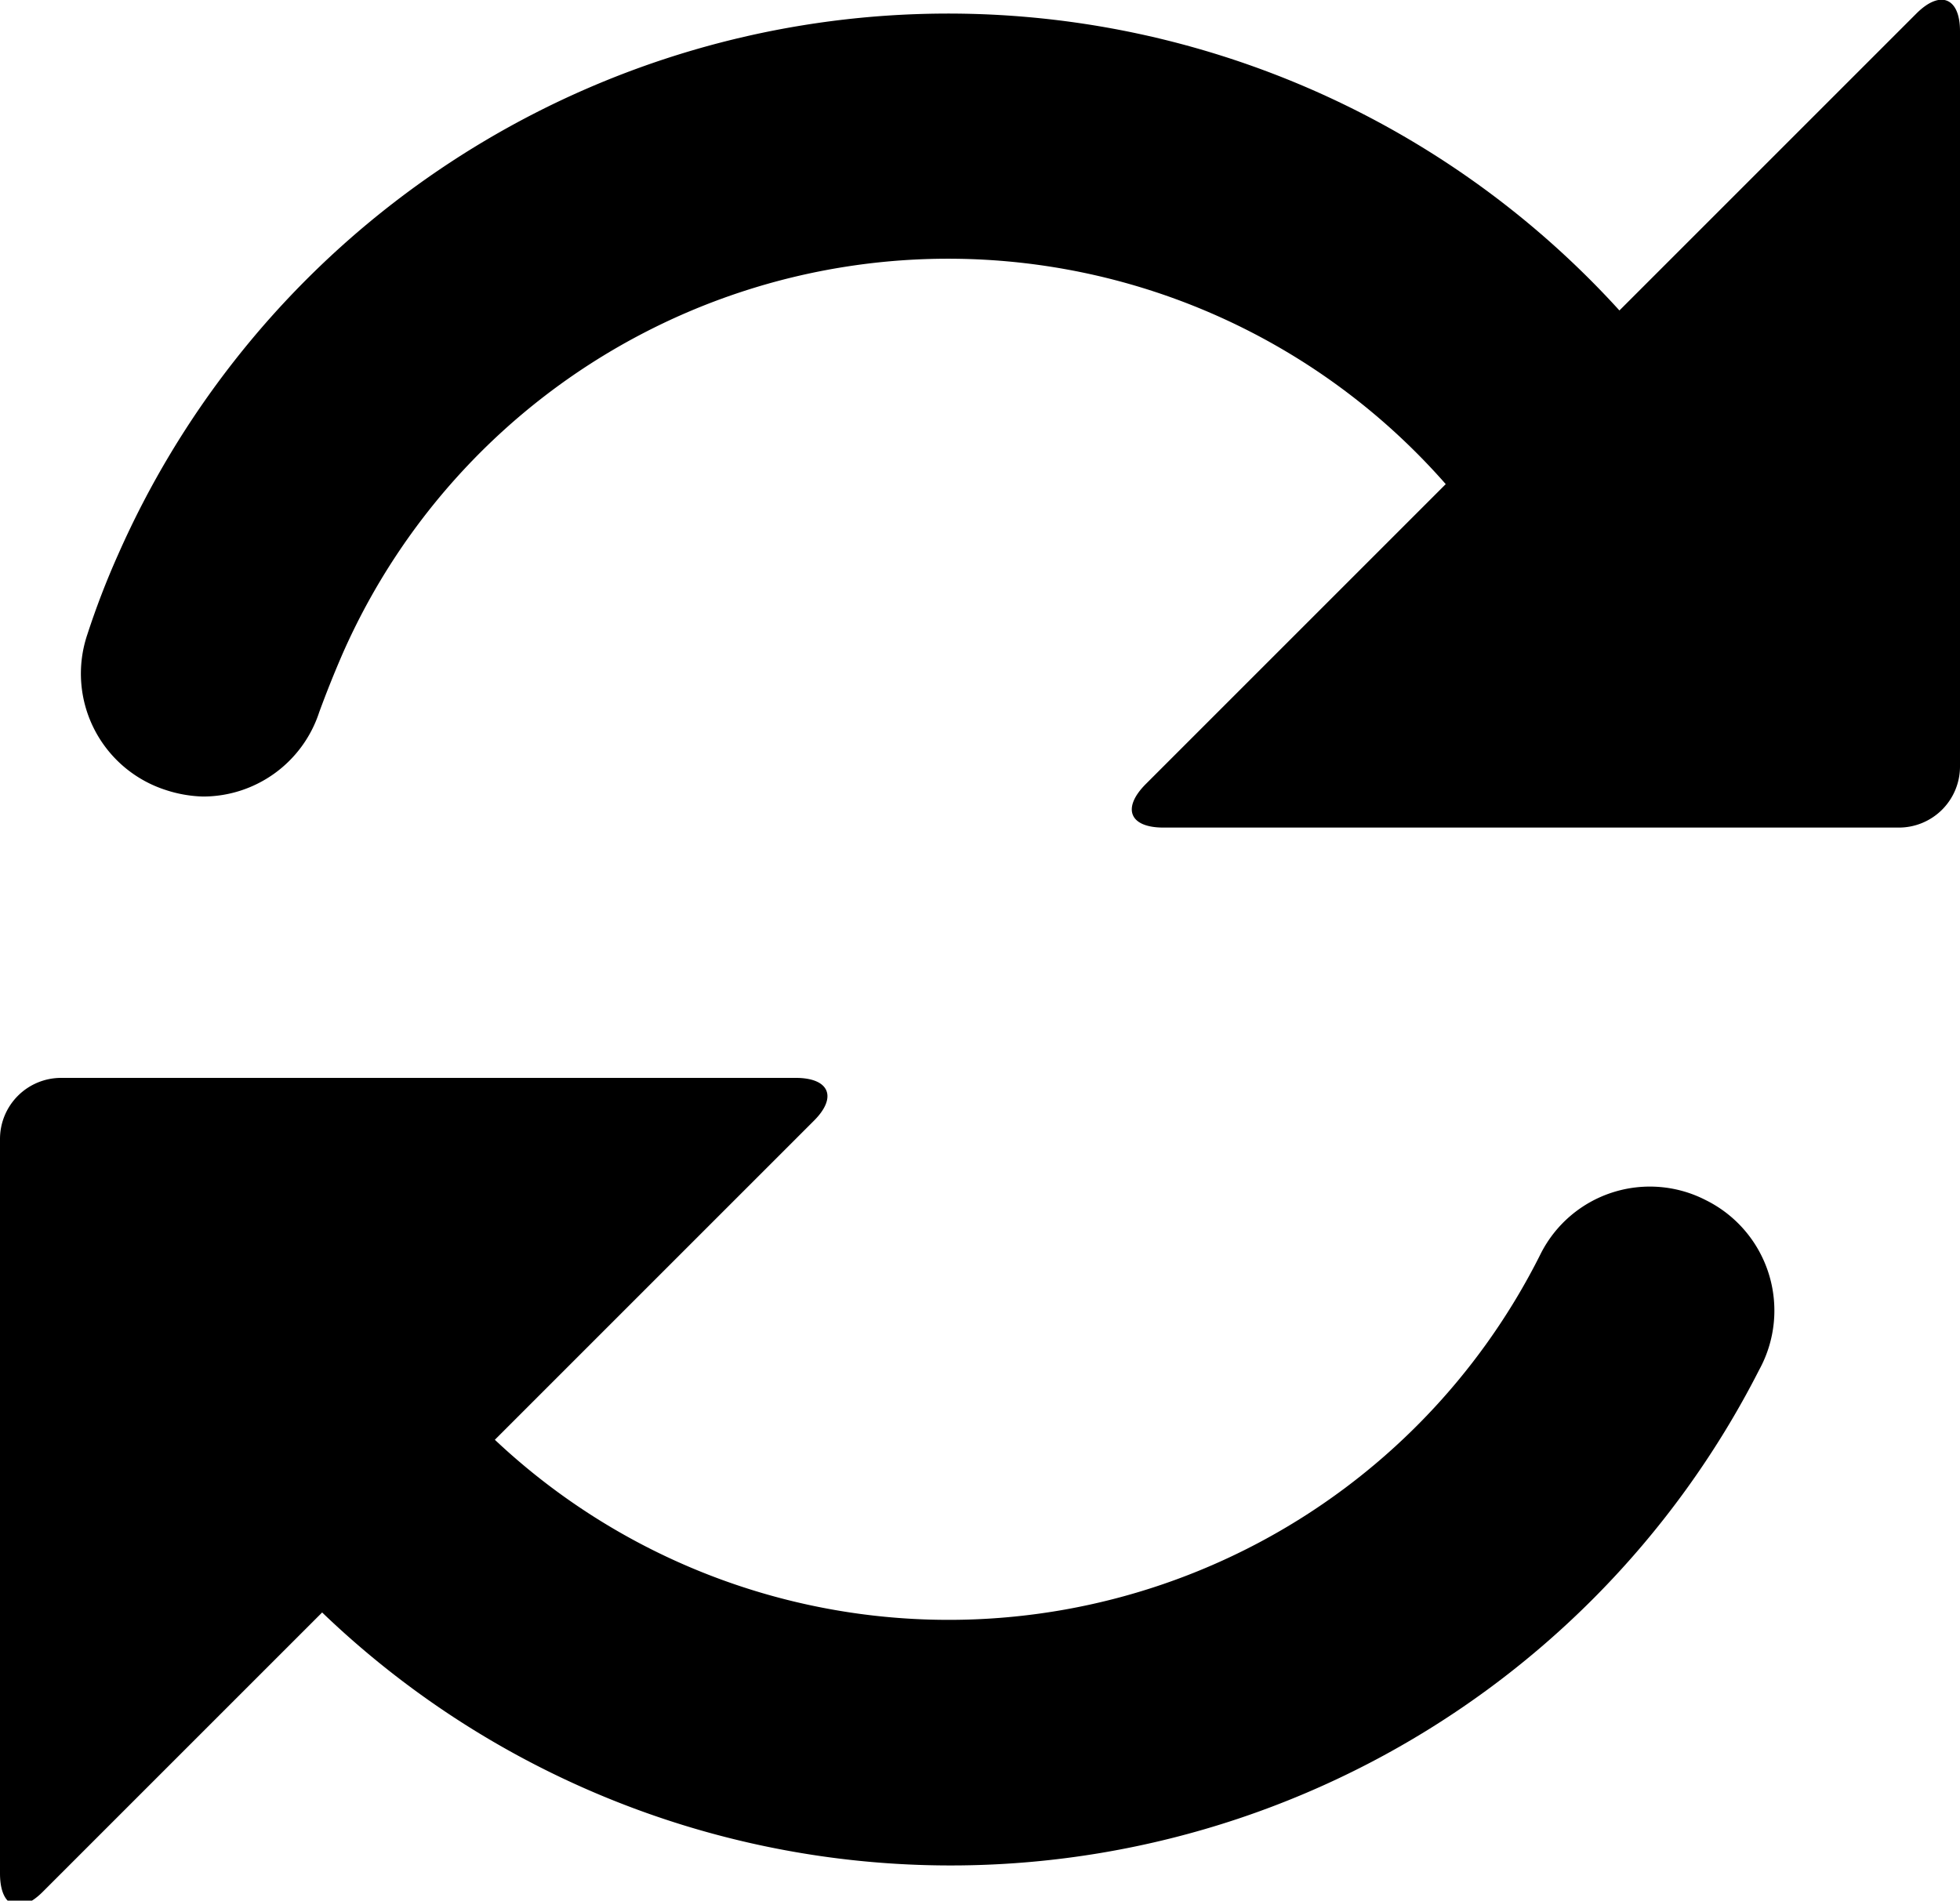 <svg id="圖層_1" data-name="圖層 1" xmlns="http://www.w3.org/2000/svg" viewBox="0 0 20.2 19.59"><path d="M23.25,4.3,20.19,7.36A9.35,9.35,0,0,0,4.72,9.87a8.36,8.36,0,0,0-.32.83,1.26,1.26,0,0,0,.8,1.6,1.34,1.34,0,0,0,.39.07,1.26,1.26,0,0,0,1.2-.87q.11-.3.24-.6A6.82,6.82,0,0,1,18.4,9.15l-3.09,3.09c-.25.25-.17.45.18.45h7.58a.63.63,0,0,0,.63-.63V4.48C23.7,4.14,23.5,4.05,23.25,4.3Z" transform="translate(-3.5 -4.16)"/><path d="M21.08,16.53a1.26,1.26,0,0,0-1.7.55A6.82,6.82,0,0,1,8.6,19l3.29-3.29c.24-.24.16-.44-.19-.44H4.13a.63.63,0,0,0-.63.63v7.57c0,.35.2.43.44.19l2.88-2.88a9.35,9.35,0,0,0,14.81-2.5A1.27,1.27,0,0,0,21.08,16.53Z" transform="translate(-3.5 -4.16)"/></svg>